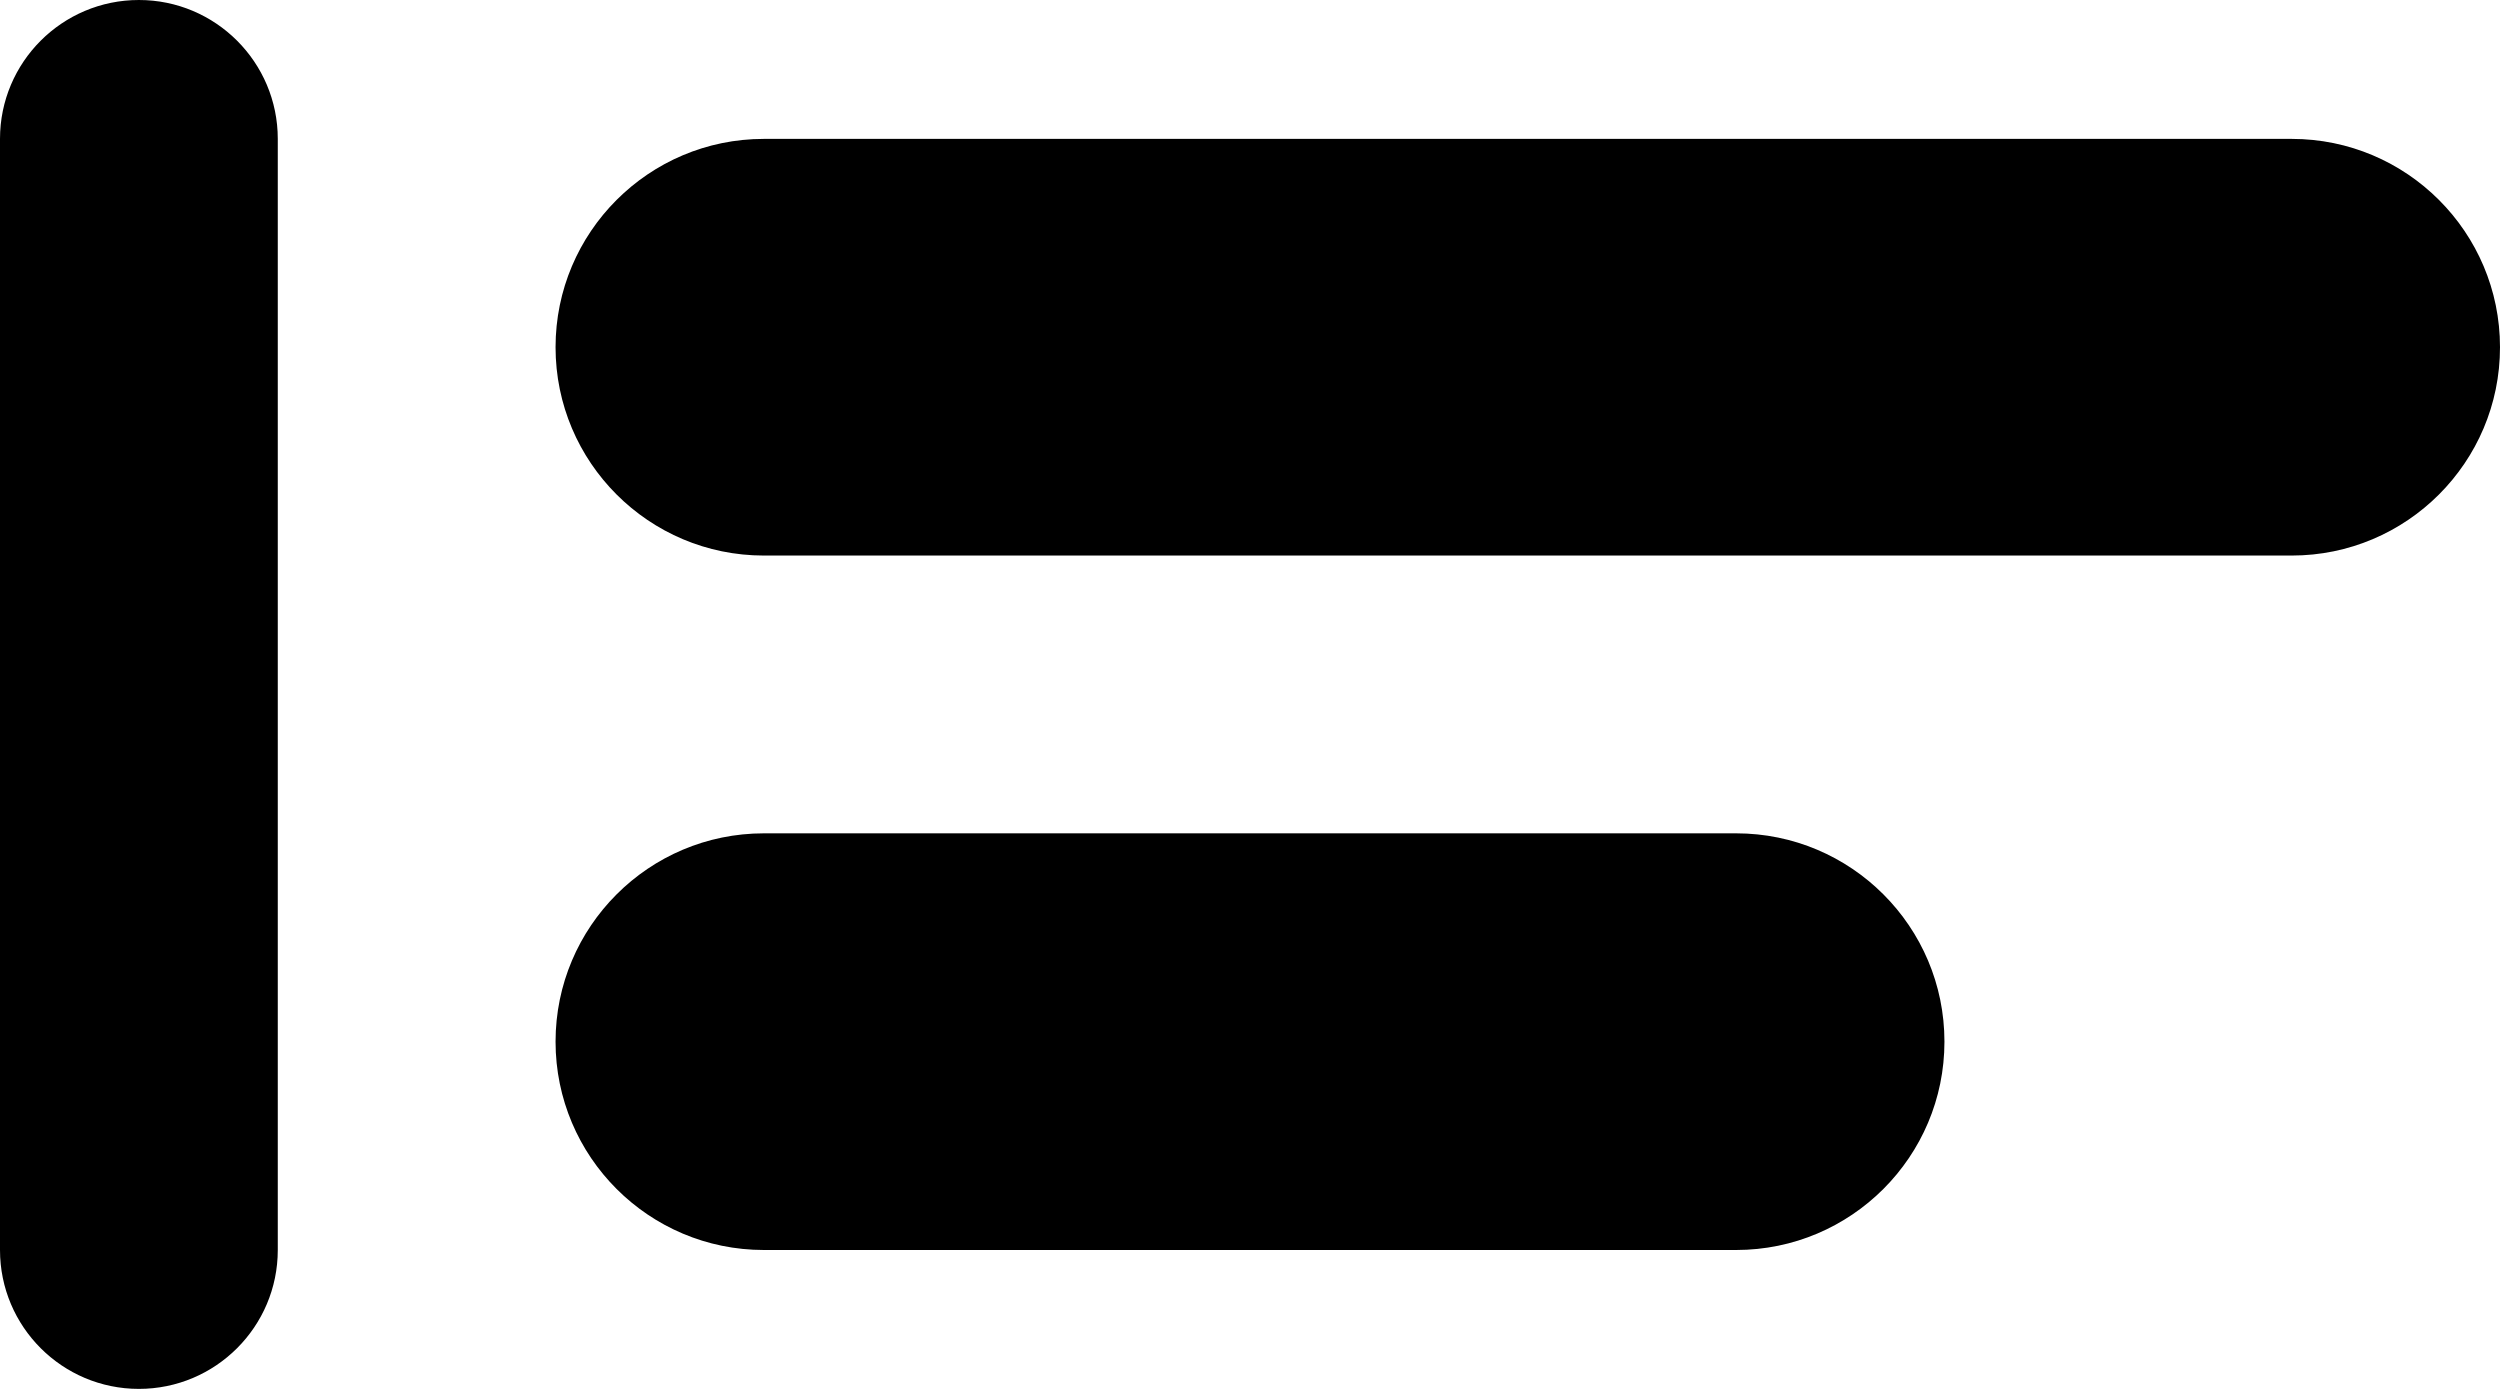<svg width="18" height="10" viewBox="0 0 18 10" fill="none" xmlns="http://www.w3.org/2000/svg">
<path fill-rule="evenodd" clip-rule="evenodd" d="M1 0C1.552 0 2 0.448 2 1L2 9C2 9.552 1.552 10 1 10C0.448 10 0 9.552 0 9V1C0 0.448 0.448 0 1 0ZM4 2.5C4 1.672 4.672 1 5.5 1H16.5C17.328 1 18 1.672 18 2.5C18 3.328 17.328 4 16.5 4H5.5C4.672 4 4 3.328 4 2.5ZM5.5 6C4.672 6 4 6.672 4 7.5C4 8.328 4.672 9 5.5 9H12.5C13.328 9 14 8.328 14 7.5C14 6.672 13.328 6 12.5 6H5.5Z" fill="black"/>
</svg>
